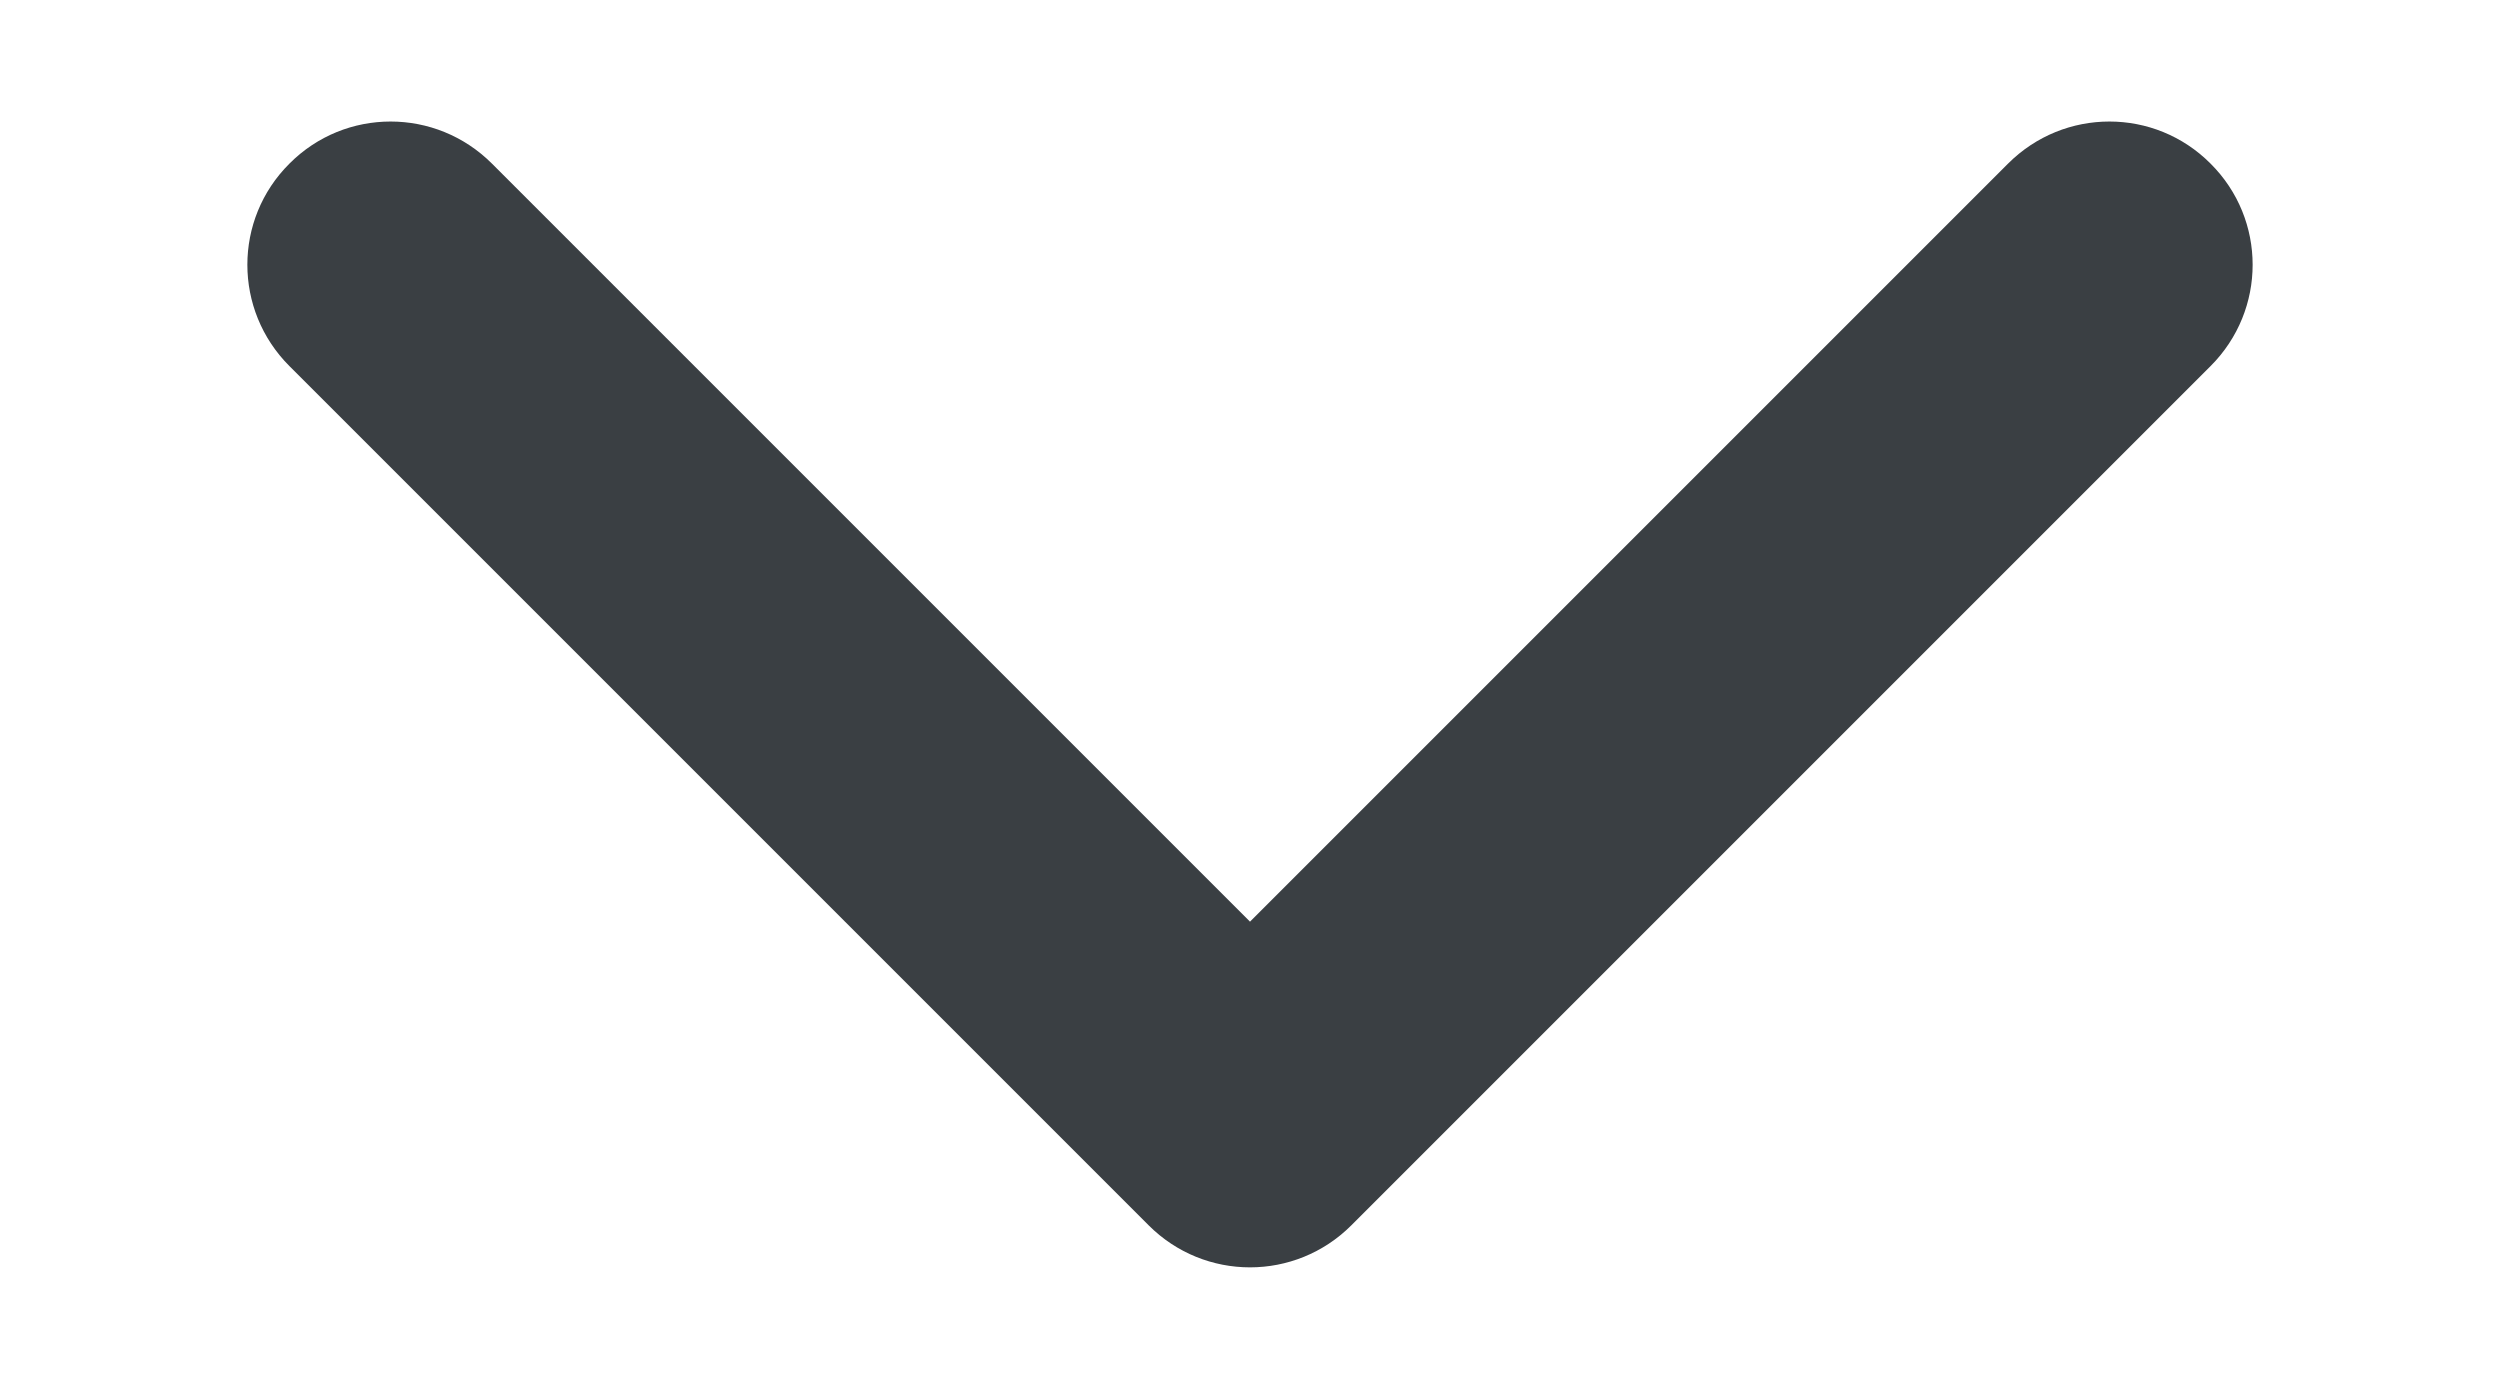 <svg width="9" height="5" viewBox="0 0 9 5" fill="none" xmlns="http://www.w3.org/2000/svg">
<path fill-rule="evenodd" clip-rule="evenodd" d="M1.042 0.589C1.243 0.387 1.569 0.387 1.771 0.589L4.5 3.318L7.229 0.589C7.431 0.387 7.757 0.387 7.958 0.589C8.16 0.79 8.16 1.116 7.958 1.318L4.865 4.411C4.663 4.613 4.337 4.613 4.135 4.411L1.042 1.318C0.84 1.116 0.84 0.79 1.042 0.589Z" fill="#3A3F43"/>
</svg>
